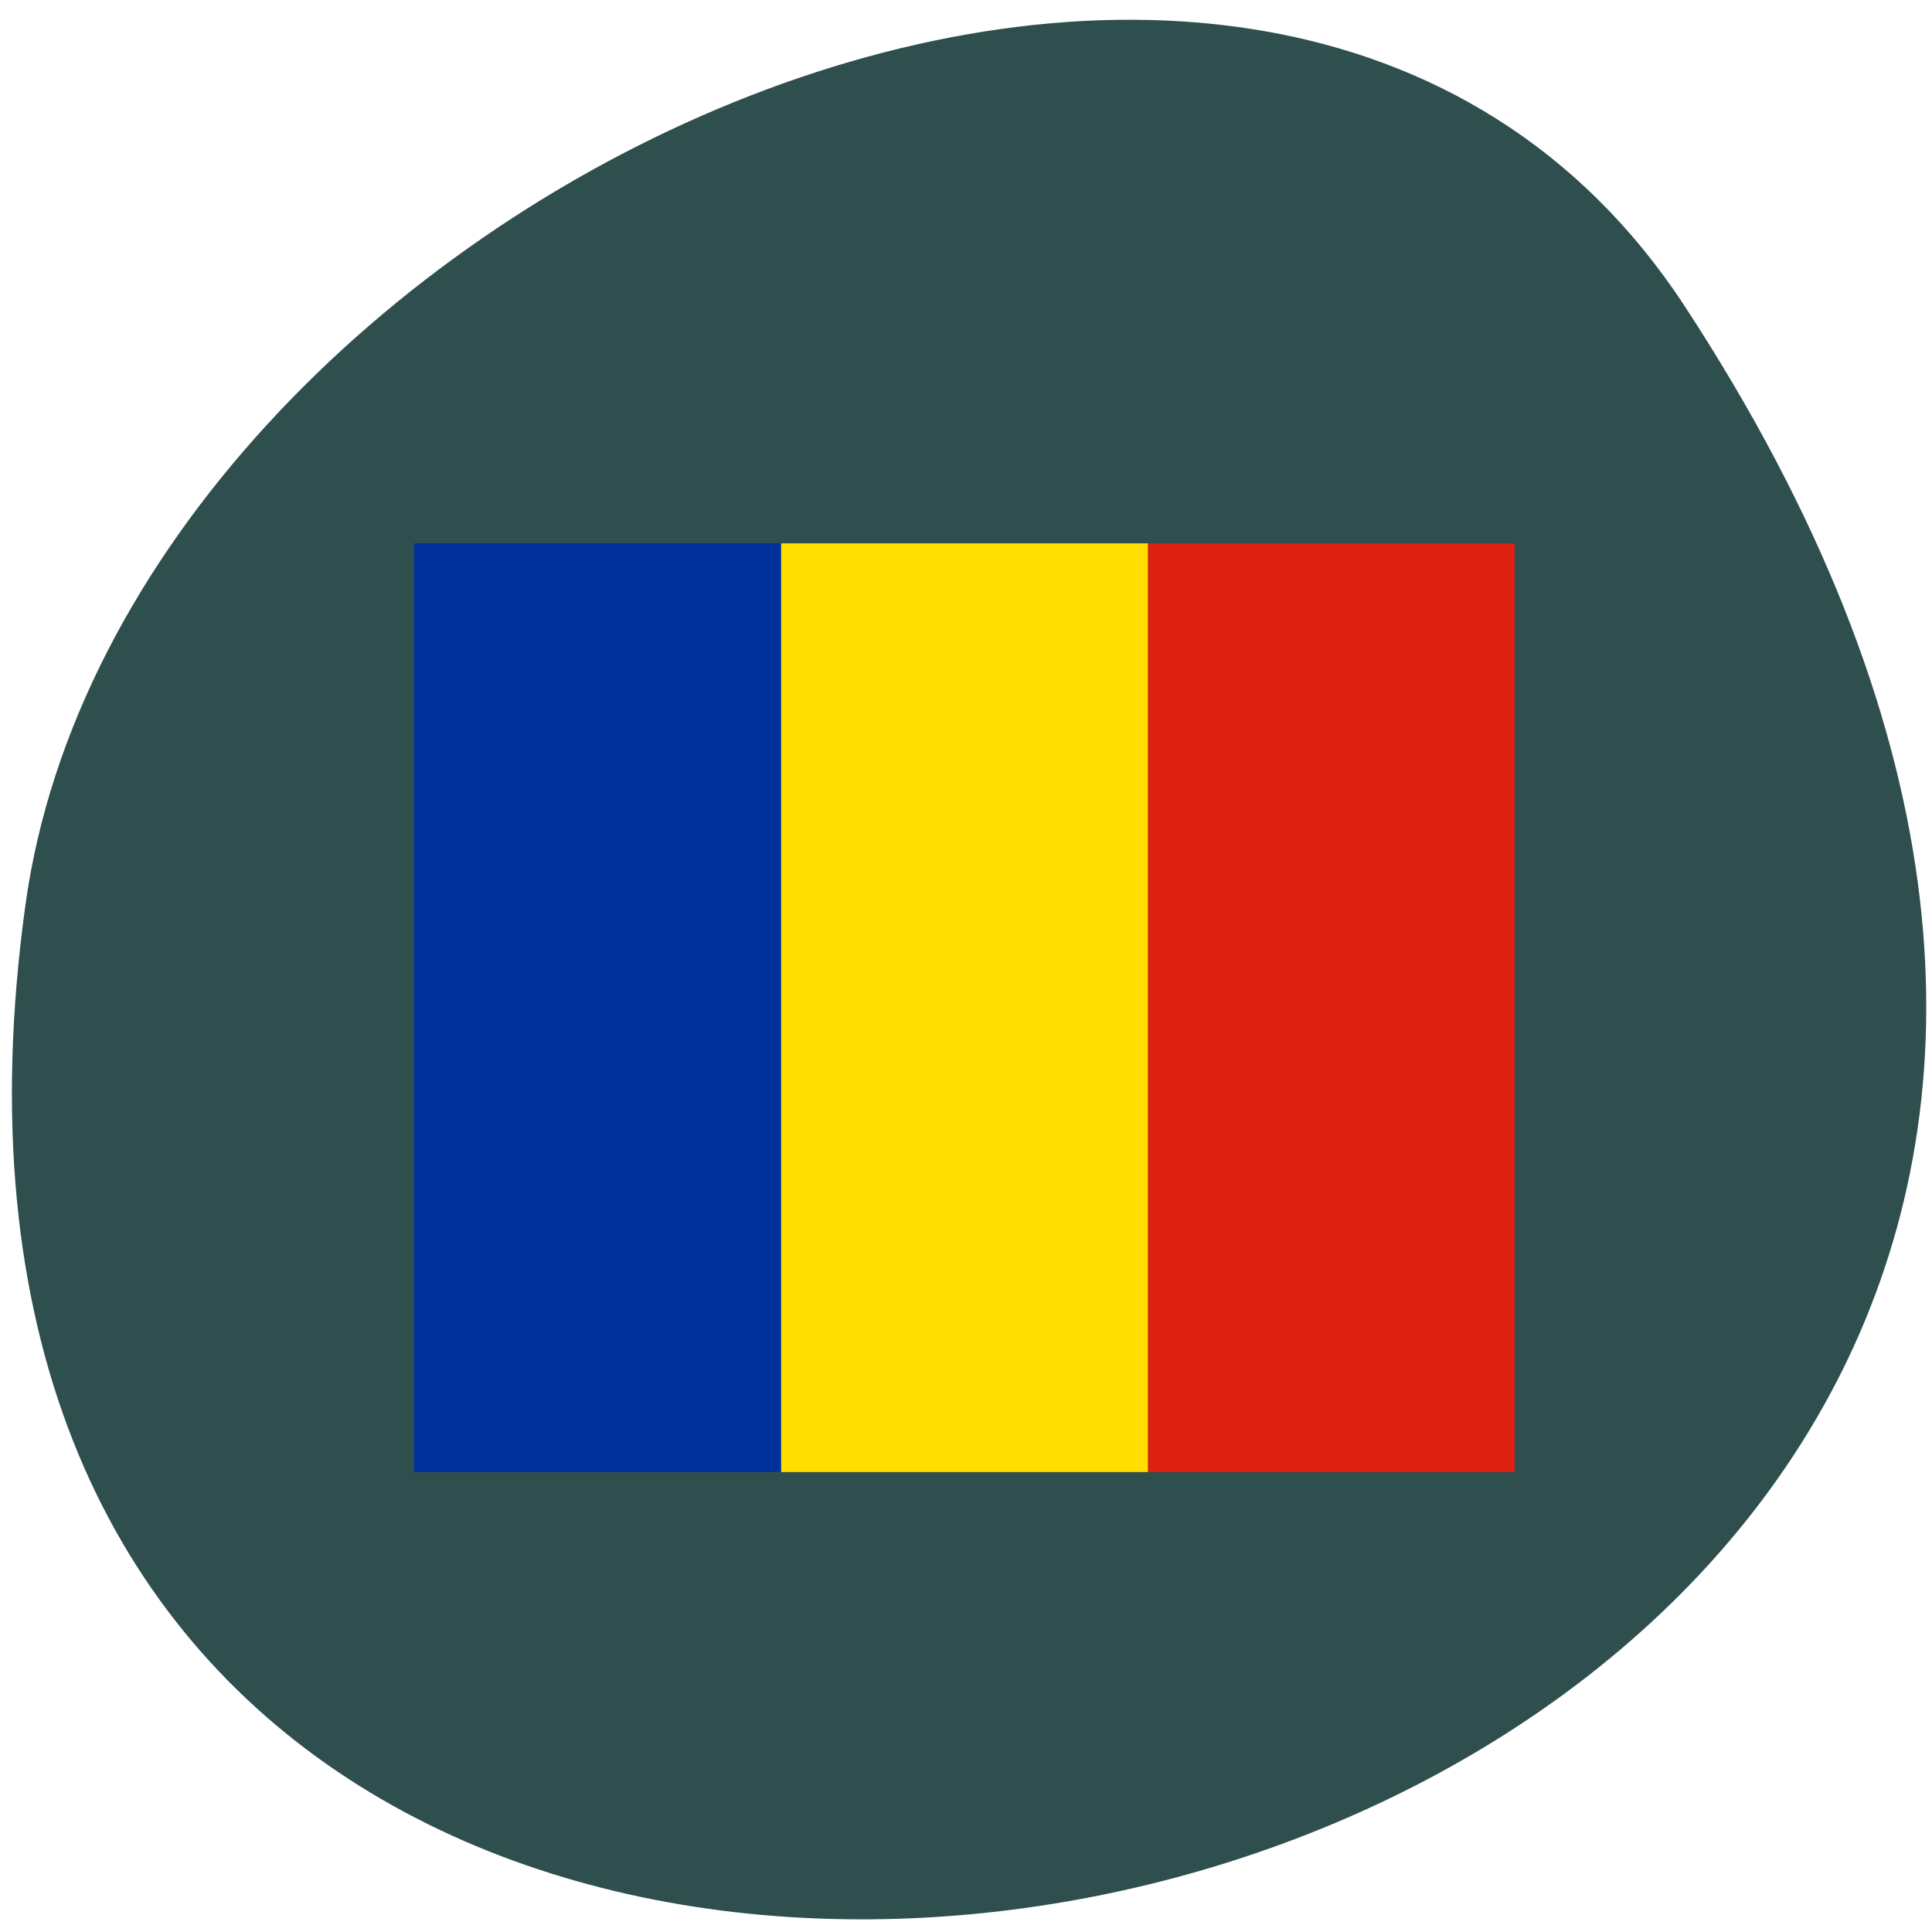 <svg xmlns="http://www.w3.org/2000/svg" viewBox="0 0 16 16"><path d="m 13.949 2.531 c 9.07 13.848 -15.711 19.21 -13.738 4.961 c 0.805 -5.813 10.266 -10.258 13.738 -4.961" fill="#2f4e4e"/><g fill-rule="evenodd"><path d="m 3.43 4.5 h 3.039 v 7.691 h -3.039" fill="#00309c"/><path d="m 6.469 4.5 h 3.039 v 7.691 h -3.039" fill="#ffde00"/><path d="m 9.508 4.5 h 3.035 v 7.691 h -3.035" fill="#de2010"/></g></svg>